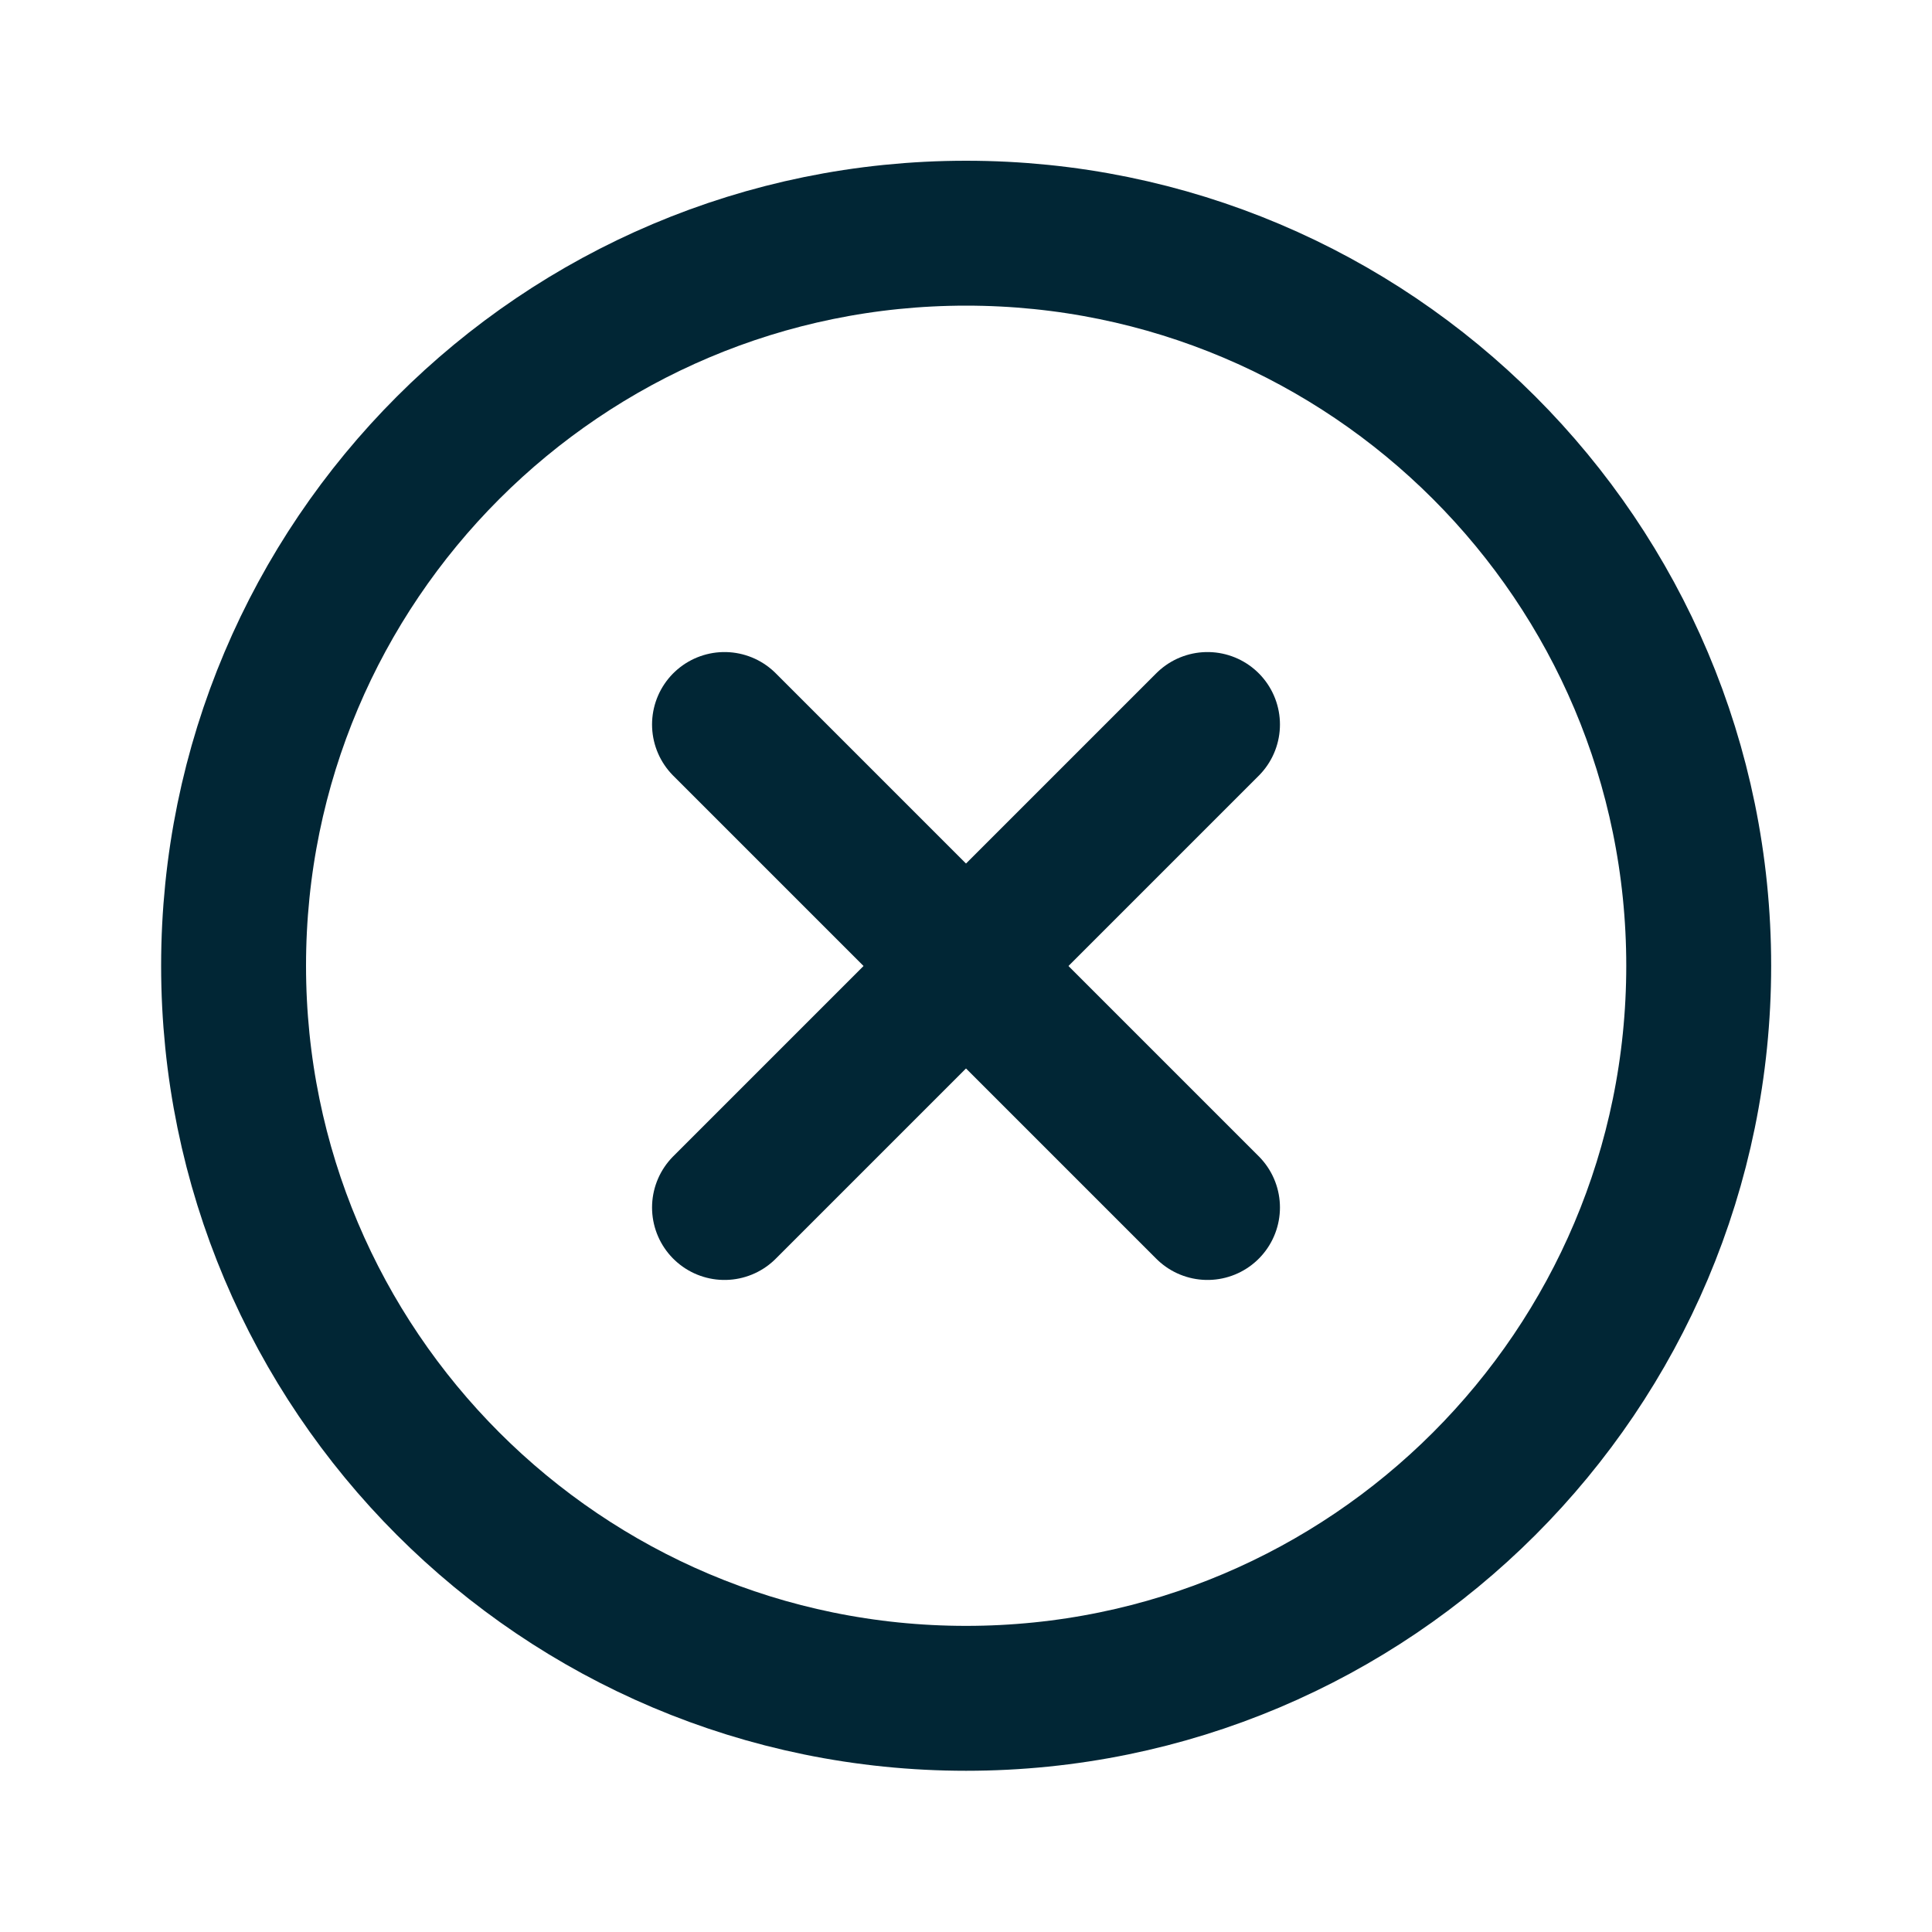 <svg width="20" height="20" viewBox="0 0 20 20" fill="none" xmlns="http://www.w3.org/2000/svg">
<path d="M17.585 9.997C17.585 14.186 14.19 17.581 10.001 17.581C5.813 17.581 2.418 14.186 2.418 9.997C2.418 5.809 5.813 2.414 10.001 2.414C14.19 2.414 17.585 5.809 17.585 9.997Z" stroke="#012635" stroke-width="1.5" stroke-linecap="round"/>
<path d="M7.5 12.5L12.5 7.5" stroke="#012635" stroke-width="1.5" stroke-linecap="round" stroke-linejoin="round"/>
<path d="M12.5 12.5L7.5 7.5" stroke="#012635" stroke-width="1.5" stroke-linecap="round" stroke-linejoin="round"/>
</svg>
